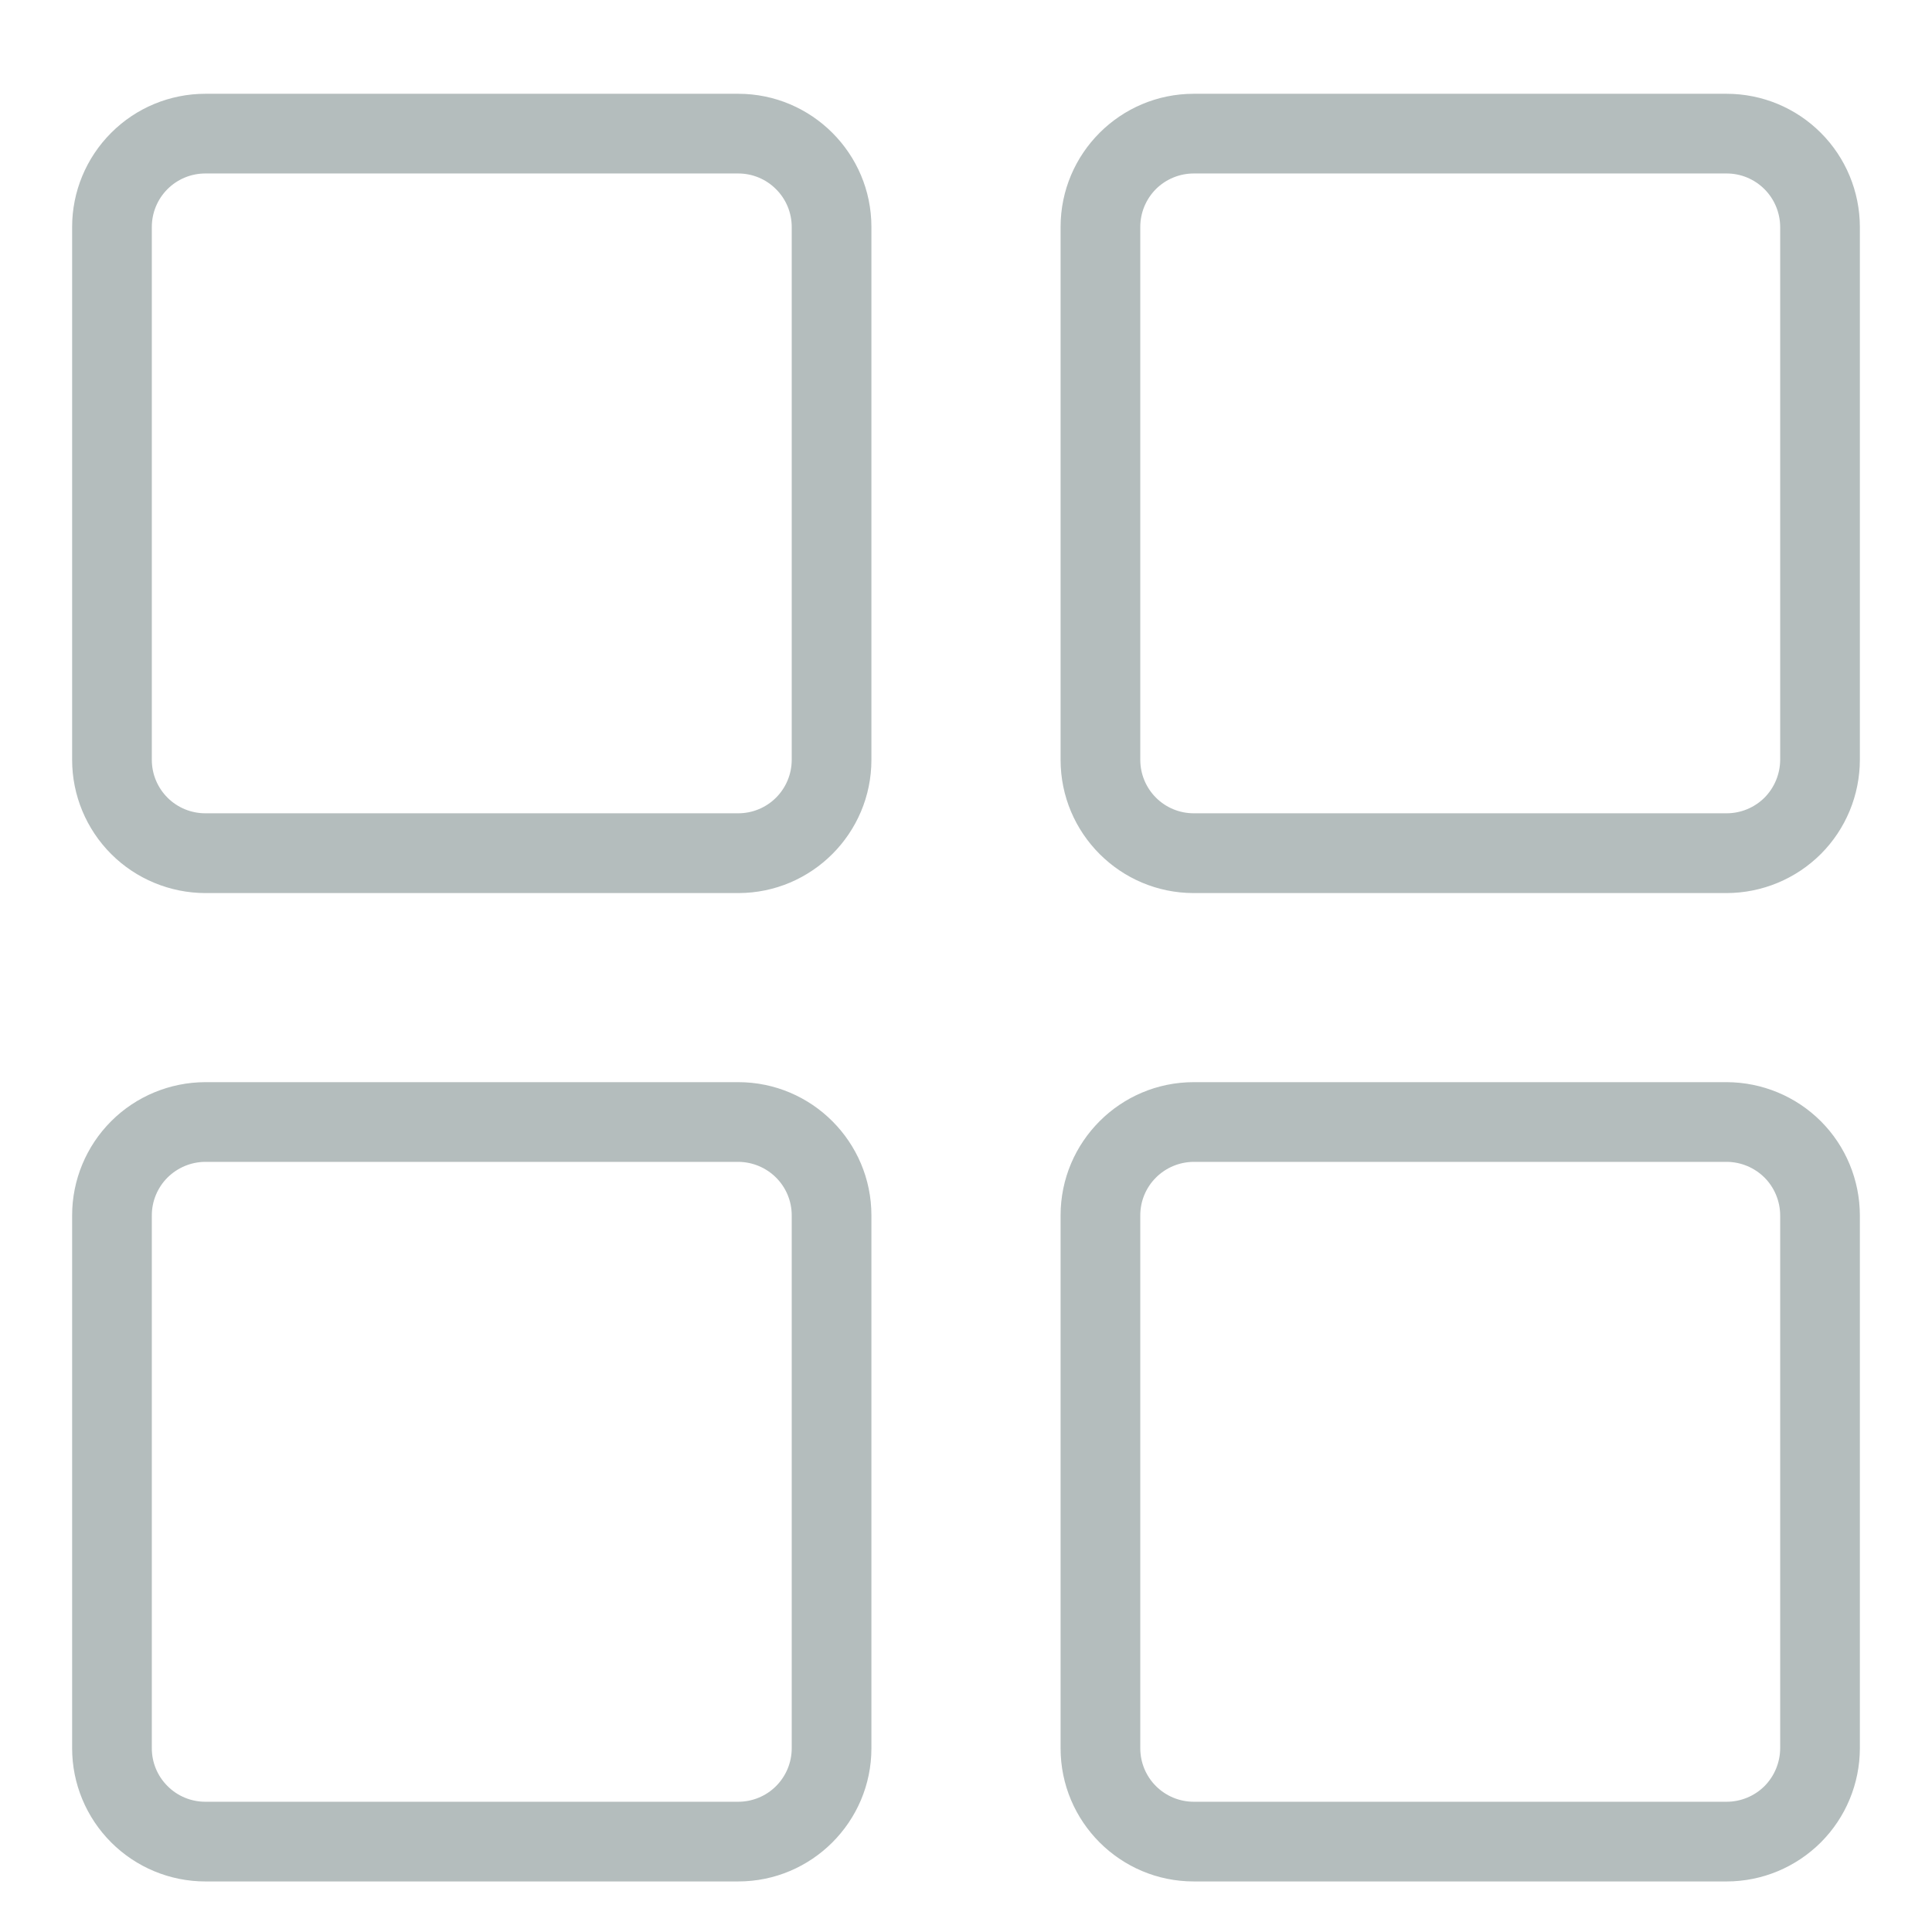 <svg width="24" height="24" viewBox="0 0 24 24" fill="none" xmlns="http://www.w3.org/2000/svg">
<g clip-path="url(#clip0_4002_889)">
<path d="M9.171 11.094H2.55C2.112 11.093 1.691 10.919 1.381 10.609C1.071 10.299 0.896 9.878 0.896 9.439V2.819C0.896 2.38 1.071 1.96 1.381 1.65C1.691 1.339 2.112 1.165 2.55 1.165H9.171C10.083 1.165 10.825 1.907 10.825 2.819V9.439C10.825 10.352 10.083 11.094 9.171 11.094ZM2.55 2.155C2.374 2.155 2.205 2.225 2.081 2.349C1.956 2.474 1.886 2.643 1.886 2.819V9.439C1.886 9.615 1.956 9.784 2.081 9.909C2.205 10.033 2.374 10.103 2.55 10.103H9.171C9.347 10.103 9.516 10.033 9.64 9.909C9.765 9.784 9.835 9.615 9.835 9.439V2.819C9.835 2.643 9.765 2.474 9.64 2.35C9.516 2.225 9.347 2.155 9.171 2.155L2.55 2.155ZM21.449 11.094H14.829C13.916 11.094 13.175 10.352 13.175 9.439V2.819C13.175 1.907 13.916 1.165 14.829 1.165H21.449C21.888 1.165 22.308 1.339 22.619 1.65C22.929 1.96 23.103 2.38 23.104 2.819V9.439C23.103 9.878 22.929 10.299 22.619 10.609C22.308 10.919 21.888 11.093 21.449 11.094ZM14.829 2.155C14.653 2.155 14.484 2.225 14.359 2.349C14.235 2.474 14.165 2.643 14.165 2.819V9.439C14.165 9.615 14.235 9.784 14.36 9.909C14.484 10.033 14.653 10.103 14.829 10.103H21.449C21.625 10.103 21.794 10.033 21.919 9.909C22.043 9.784 22.113 9.615 22.114 9.439V2.819C22.113 2.643 22.043 2.474 21.919 2.35C21.794 2.225 21.626 2.155 21.45 2.155L14.829 2.155ZM9.171 23.372H2.55C2.112 23.372 1.691 23.197 1.381 22.887C1.071 22.577 0.896 22.157 0.896 21.718V15.098C0.896 14.659 1.071 14.238 1.381 13.928C1.691 13.618 2.112 13.444 2.55 13.443H9.171C10.083 13.443 10.825 14.185 10.825 15.098V21.718C10.825 22.63 10.083 23.372 9.171 23.372ZM2.55 14.433C2.374 14.434 2.206 14.504 2.081 14.628C1.957 14.752 1.886 14.921 1.886 15.097V21.718C1.886 21.894 1.956 22.063 2.081 22.187C2.205 22.312 2.374 22.382 2.55 22.382H9.171C9.347 22.382 9.516 22.312 9.64 22.188C9.765 22.063 9.835 21.894 9.835 21.718V15.097C9.835 14.921 9.765 14.752 9.64 14.628C9.516 14.504 9.347 14.434 9.171 14.433H2.55ZM21.449 23.372H14.829C13.916 23.372 13.175 22.63 13.175 21.718V15.098C13.175 14.185 13.916 13.443 14.829 13.443H21.449C21.888 13.444 22.308 13.618 22.619 13.928C22.929 14.238 23.103 14.659 23.104 15.098V21.718C23.103 22.157 22.929 22.577 22.619 22.887C22.308 23.197 21.888 23.372 21.449 23.372ZM14.829 14.433C14.653 14.434 14.484 14.504 14.36 14.628C14.235 14.752 14.165 14.921 14.165 15.097V21.718C14.165 21.894 14.235 22.063 14.359 22.187C14.484 22.312 14.653 22.382 14.829 22.382H21.449C21.625 22.382 21.794 22.312 21.919 22.188C22.043 22.063 22.113 21.894 22.114 21.718V15.097C22.113 14.921 22.043 14.752 21.919 14.628C21.794 14.504 21.626 14.434 21.45 14.433H14.829Z" fill="#B4BDBD"/>
</g>
<defs>
<clipPath id="clip0_4002_889">
<rect width="23.377" height="23.377" fill="white" transform="translate(0.312 0.58)"/>
</clipPath>
</defs>
</svg>
